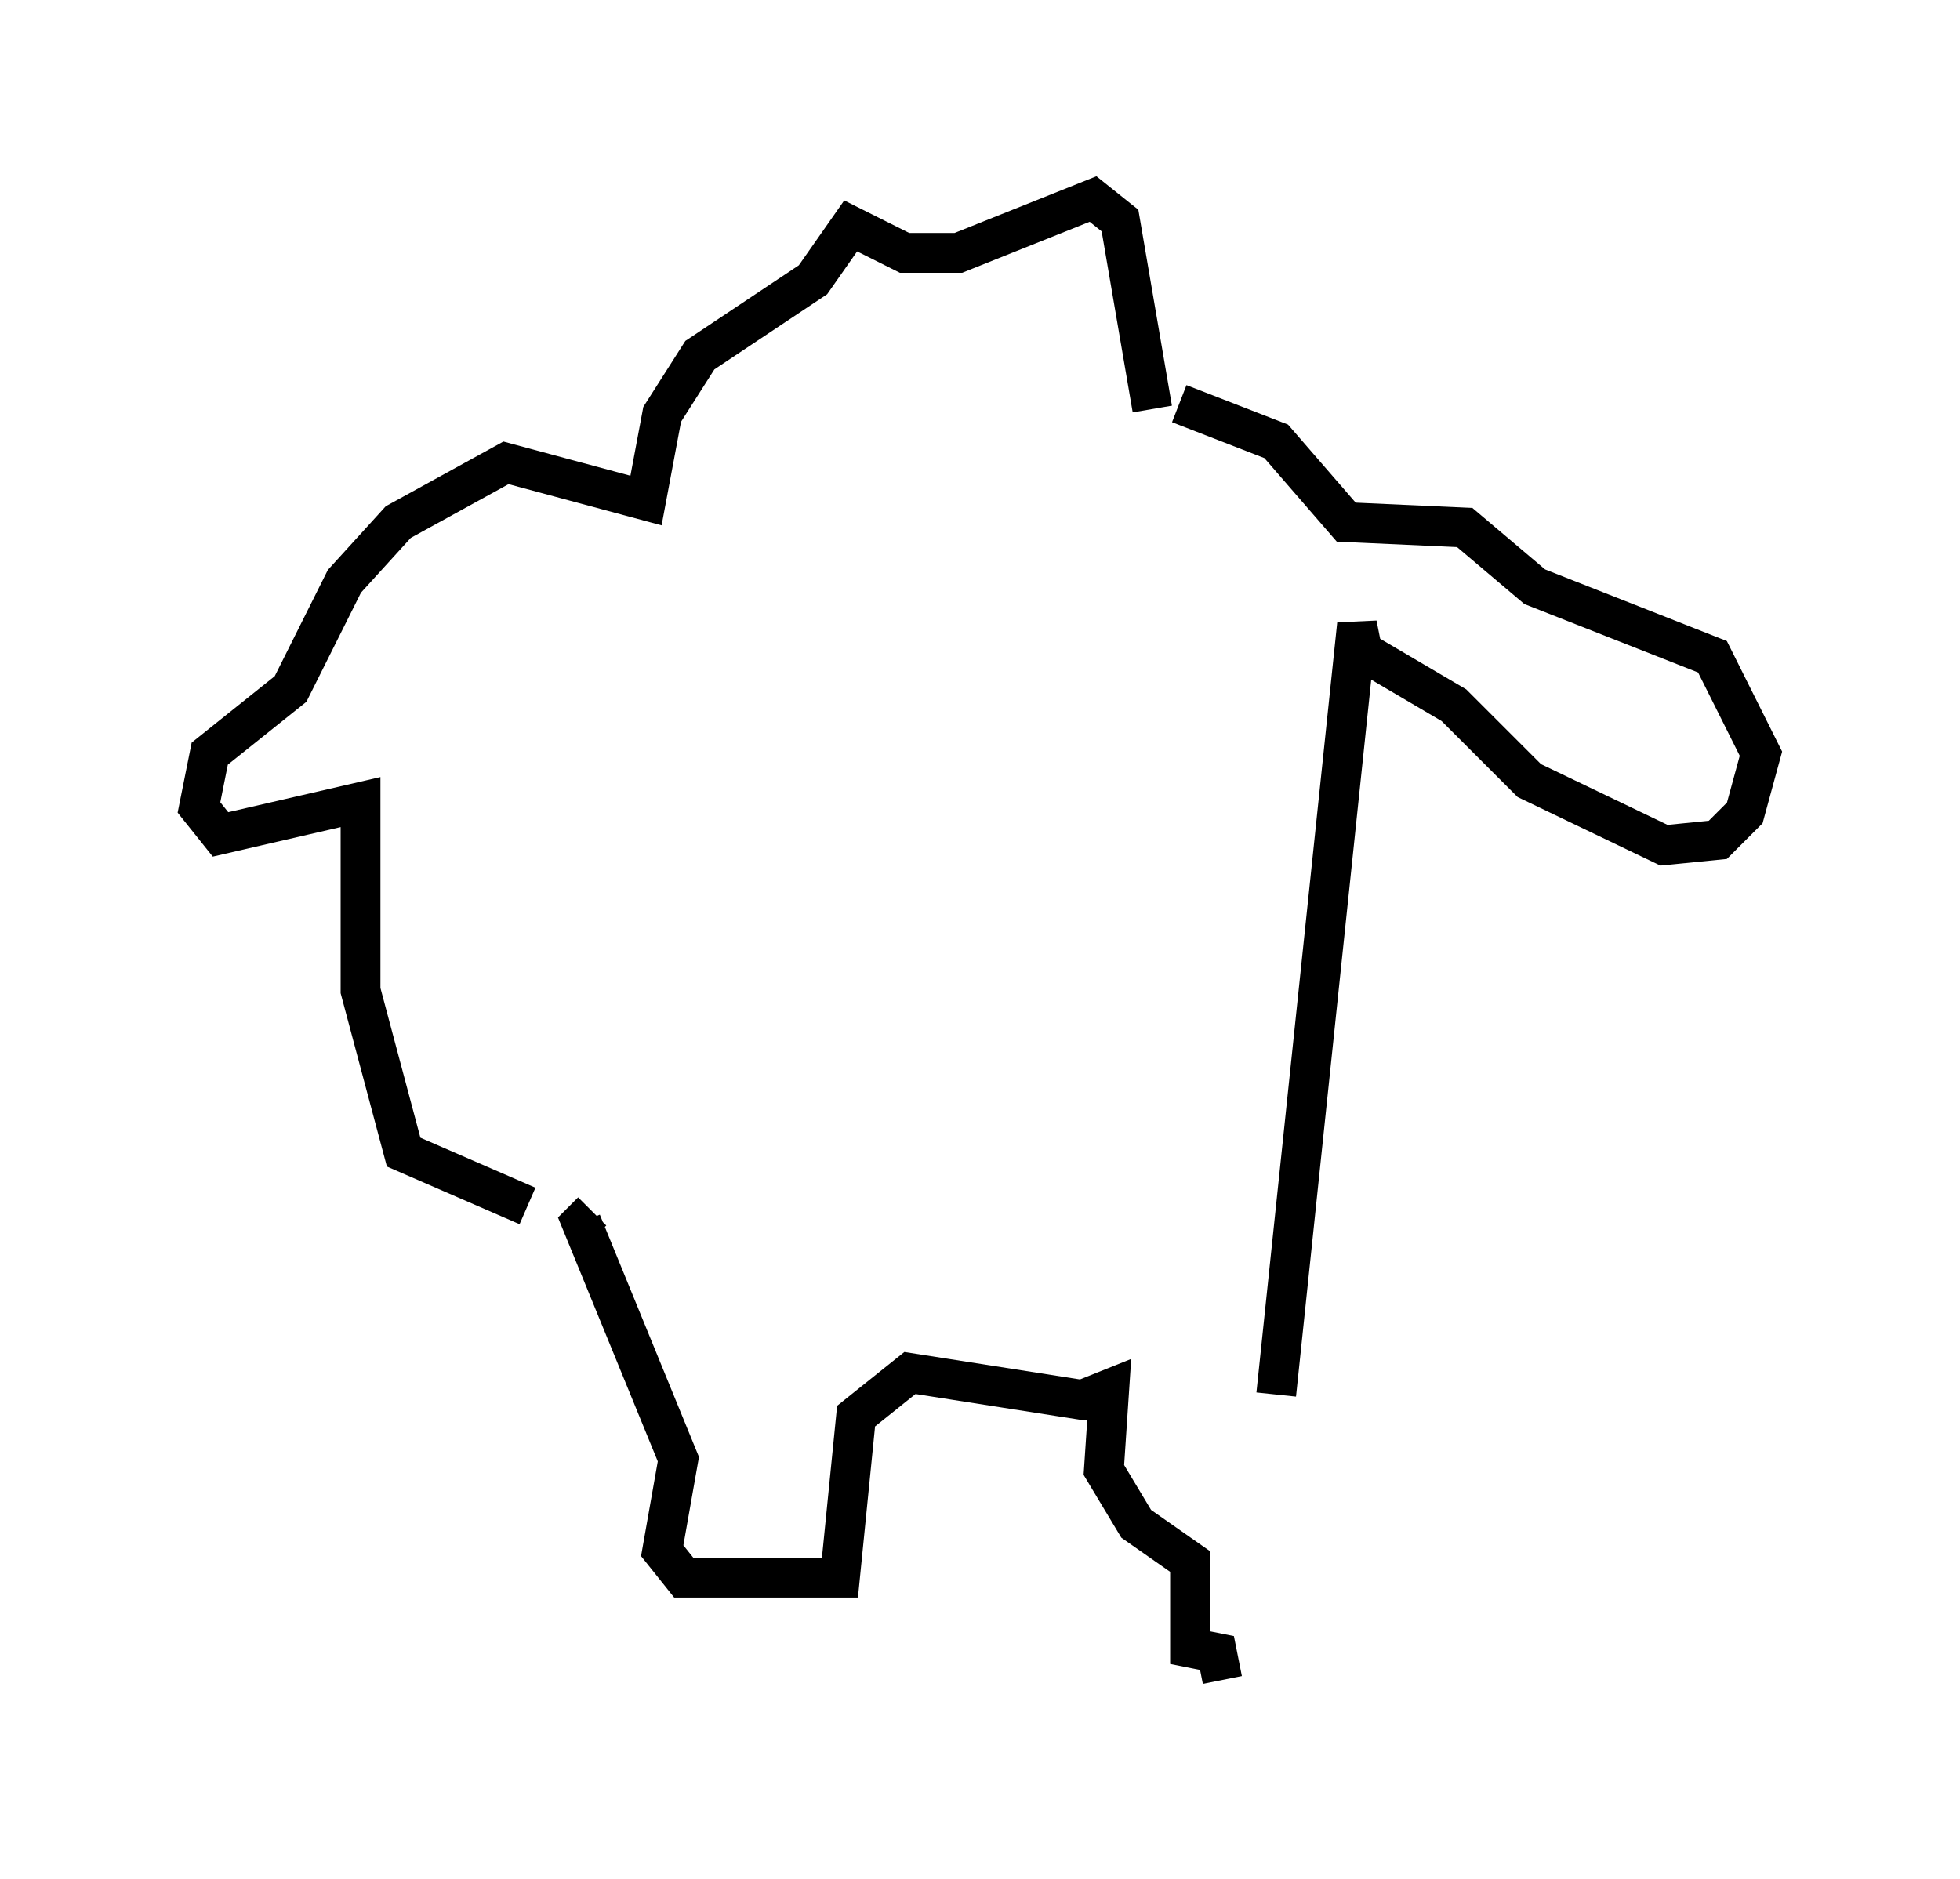<?xml version="1.0" encoding="utf-8" ?>
<svg baseProfile="full" height="47.212" version="1.1" width="49.242" xmlns="http://www.w3.org/2000/svg" xmlns:ev="http://www.w3.org/2001/xml-events" xmlns:xlink="http://www.w3.org/1999/xlink"><defs /><rect fill="white" height="47.212" width="49.242" x="0" y="0" /><path d="M31.657, 35.987 m-0.947, 6.225 l-0.135, -0.677 -0.677, -0.135 l0.0, -2.165 -1.353, -0.947 l-0.812, -1.353 0.135, -2.03 l-0.677, 0.271 -4.33, -0.677 l-1.353, 1.083 -0.406, 4.059 l-3.924, 0.0 -0.541, -0.677 l0.406, -2.3 -2.436, -5.954 l0.271, -0.271 m17.185, 4.601 l2.03, -19.35 0.135, 0.677 l2.3, 1.353 1.894, 1.894 l3.383, 1.624 1.353, -0.135 l0.677, -0.677 0.406, -1.488 l-1.218, -2.436 -4.465, -1.759 l-1.759, -1.488 -2.977, -0.135 l-1.759, -2.03 -2.436, -0.947 m0.0, -1.353 l0.0, 0.0 m-0.677, 1.488 l-0.812, -4.736 -0.677, -0.541 l-3.383, 1.353 -1.353, 0.0 l-1.353, -0.677 -0.947, 1.353 l-2.842, 1.894 -0.947, 1.488 l-0.406, 2.165 -3.518, -0.947 l-2.706, 1.488 -1.353, 1.488 l-1.353, 2.706 -2.03, 1.624 l-0.271, 1.353 0.541, 0.677 l3.518, -0.812 0.0, 4.736 l1.083, 4.059 3.112, 1.353 " fill="none" stroke="black" stroke-width="1" /></svg>